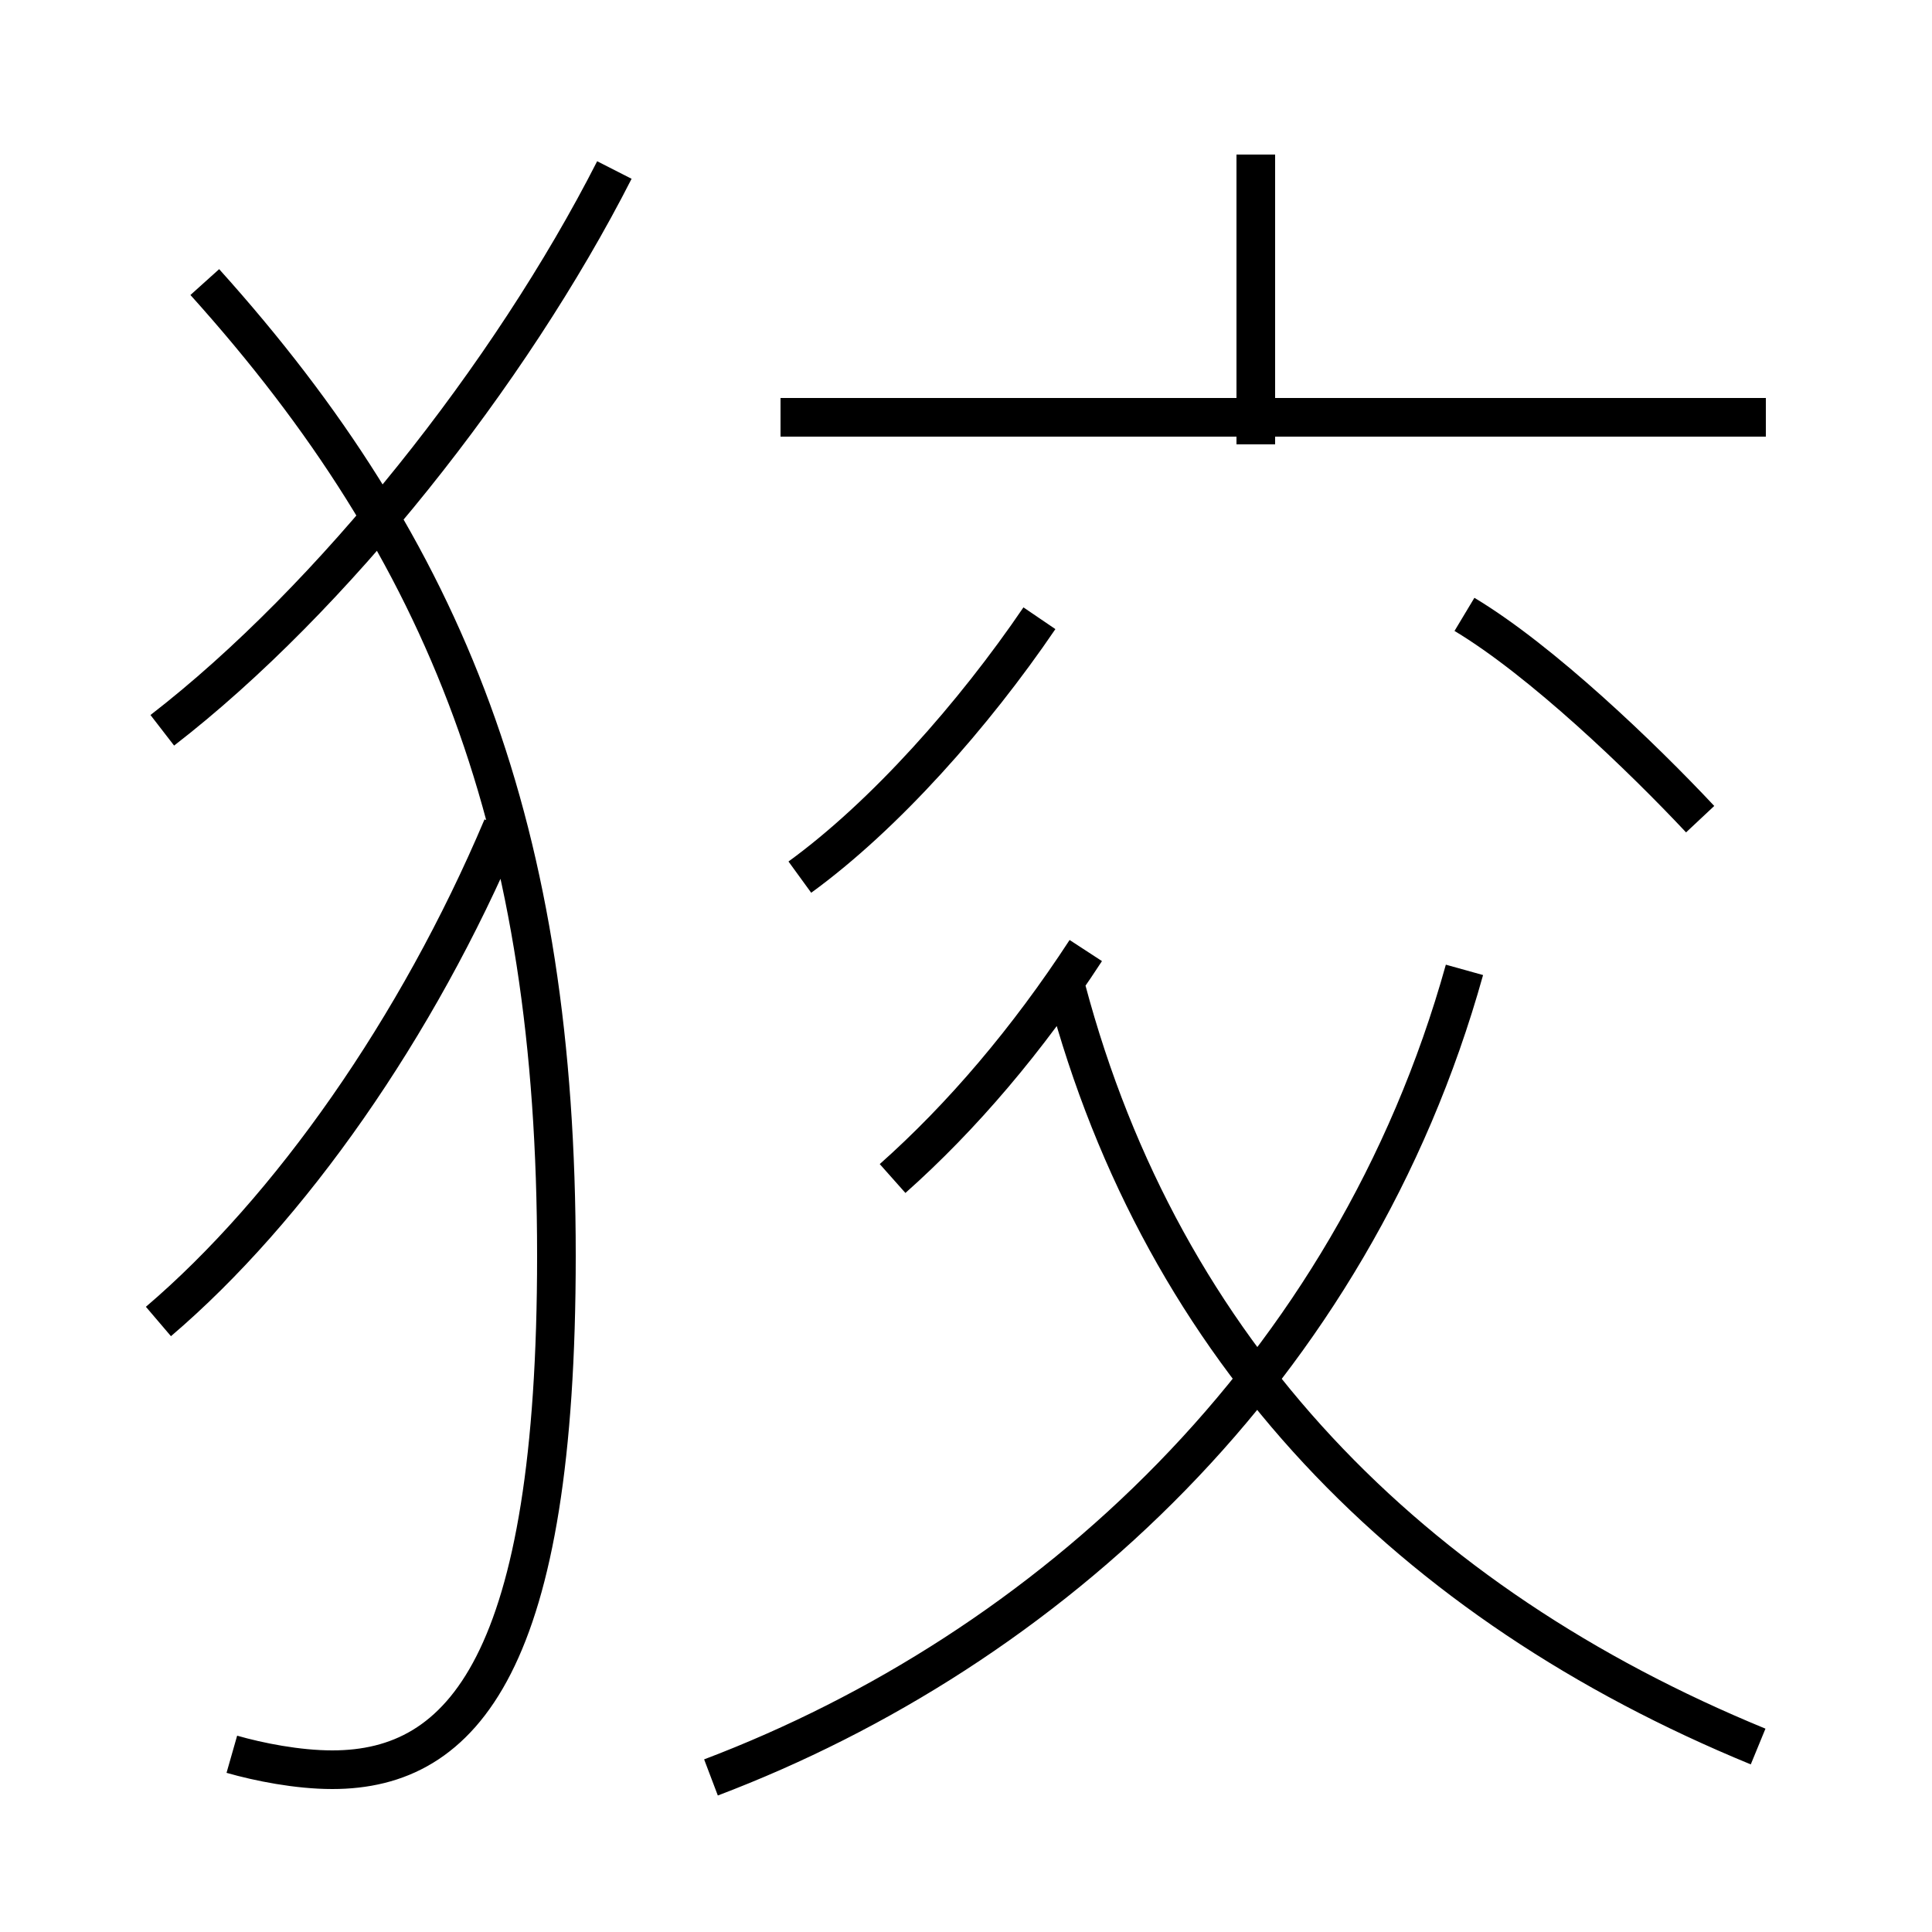 <?xml version='1.0' encoding='utf8'?>
<svg viewBox="0.0 -6.0 50.0 50.0" version="1.1" xmlns="http://www.w3.org/2000/svg">
<rect x="0.0" y="-6.0" width="50.0" height="50.0" fill="#808080" stroke="none"/>
<rect x="-1000" y="-1000" width="2000" height="2000" stroke="white" fill="white"/>
<g style="fill:white;stroke:#000000;  stroke-width:1">
<path d="M 18.4 2.0 C 27.1 -1.3 35.0 -8.5 37.9 -18.9 M 4.1 -9.8 C 7.5 -12.7 10.8 -17.4 13.0 -22.6 M 6.0 1.4 C 6.7 1.6 7.7 1.8 8.6 1.8 C 12.0 1.8 14.4 -1.0 14.4 -11.5 C 14.4 -22.5 11.6 -29.7 5.3 -36.7 M 23.1 -13.5 C 24.9 -15.1 26.6 -17.1 28.1 -19.4 M 4.2 -25.1 C 8.6 -28.5 13.2 -34.3 15.9 -39.6 M 45.5 1.2 C 36.5 -2.5 30.1 -9.0 27.6 -18.4 M 20.7 -21.3 C 22.9 -22.9 25.2 -25.5 26.9 -28.0 M 45.7 -33.2 L 20.2 -33.2 M 44.0 -22.8 C 42.5 -24.4 39.9 -26.9 37.9 -28.1 M 32.5 -32.5 L 32.5 -40.0" transform="translate(0.0 38.0)" />
</g>
</svg>